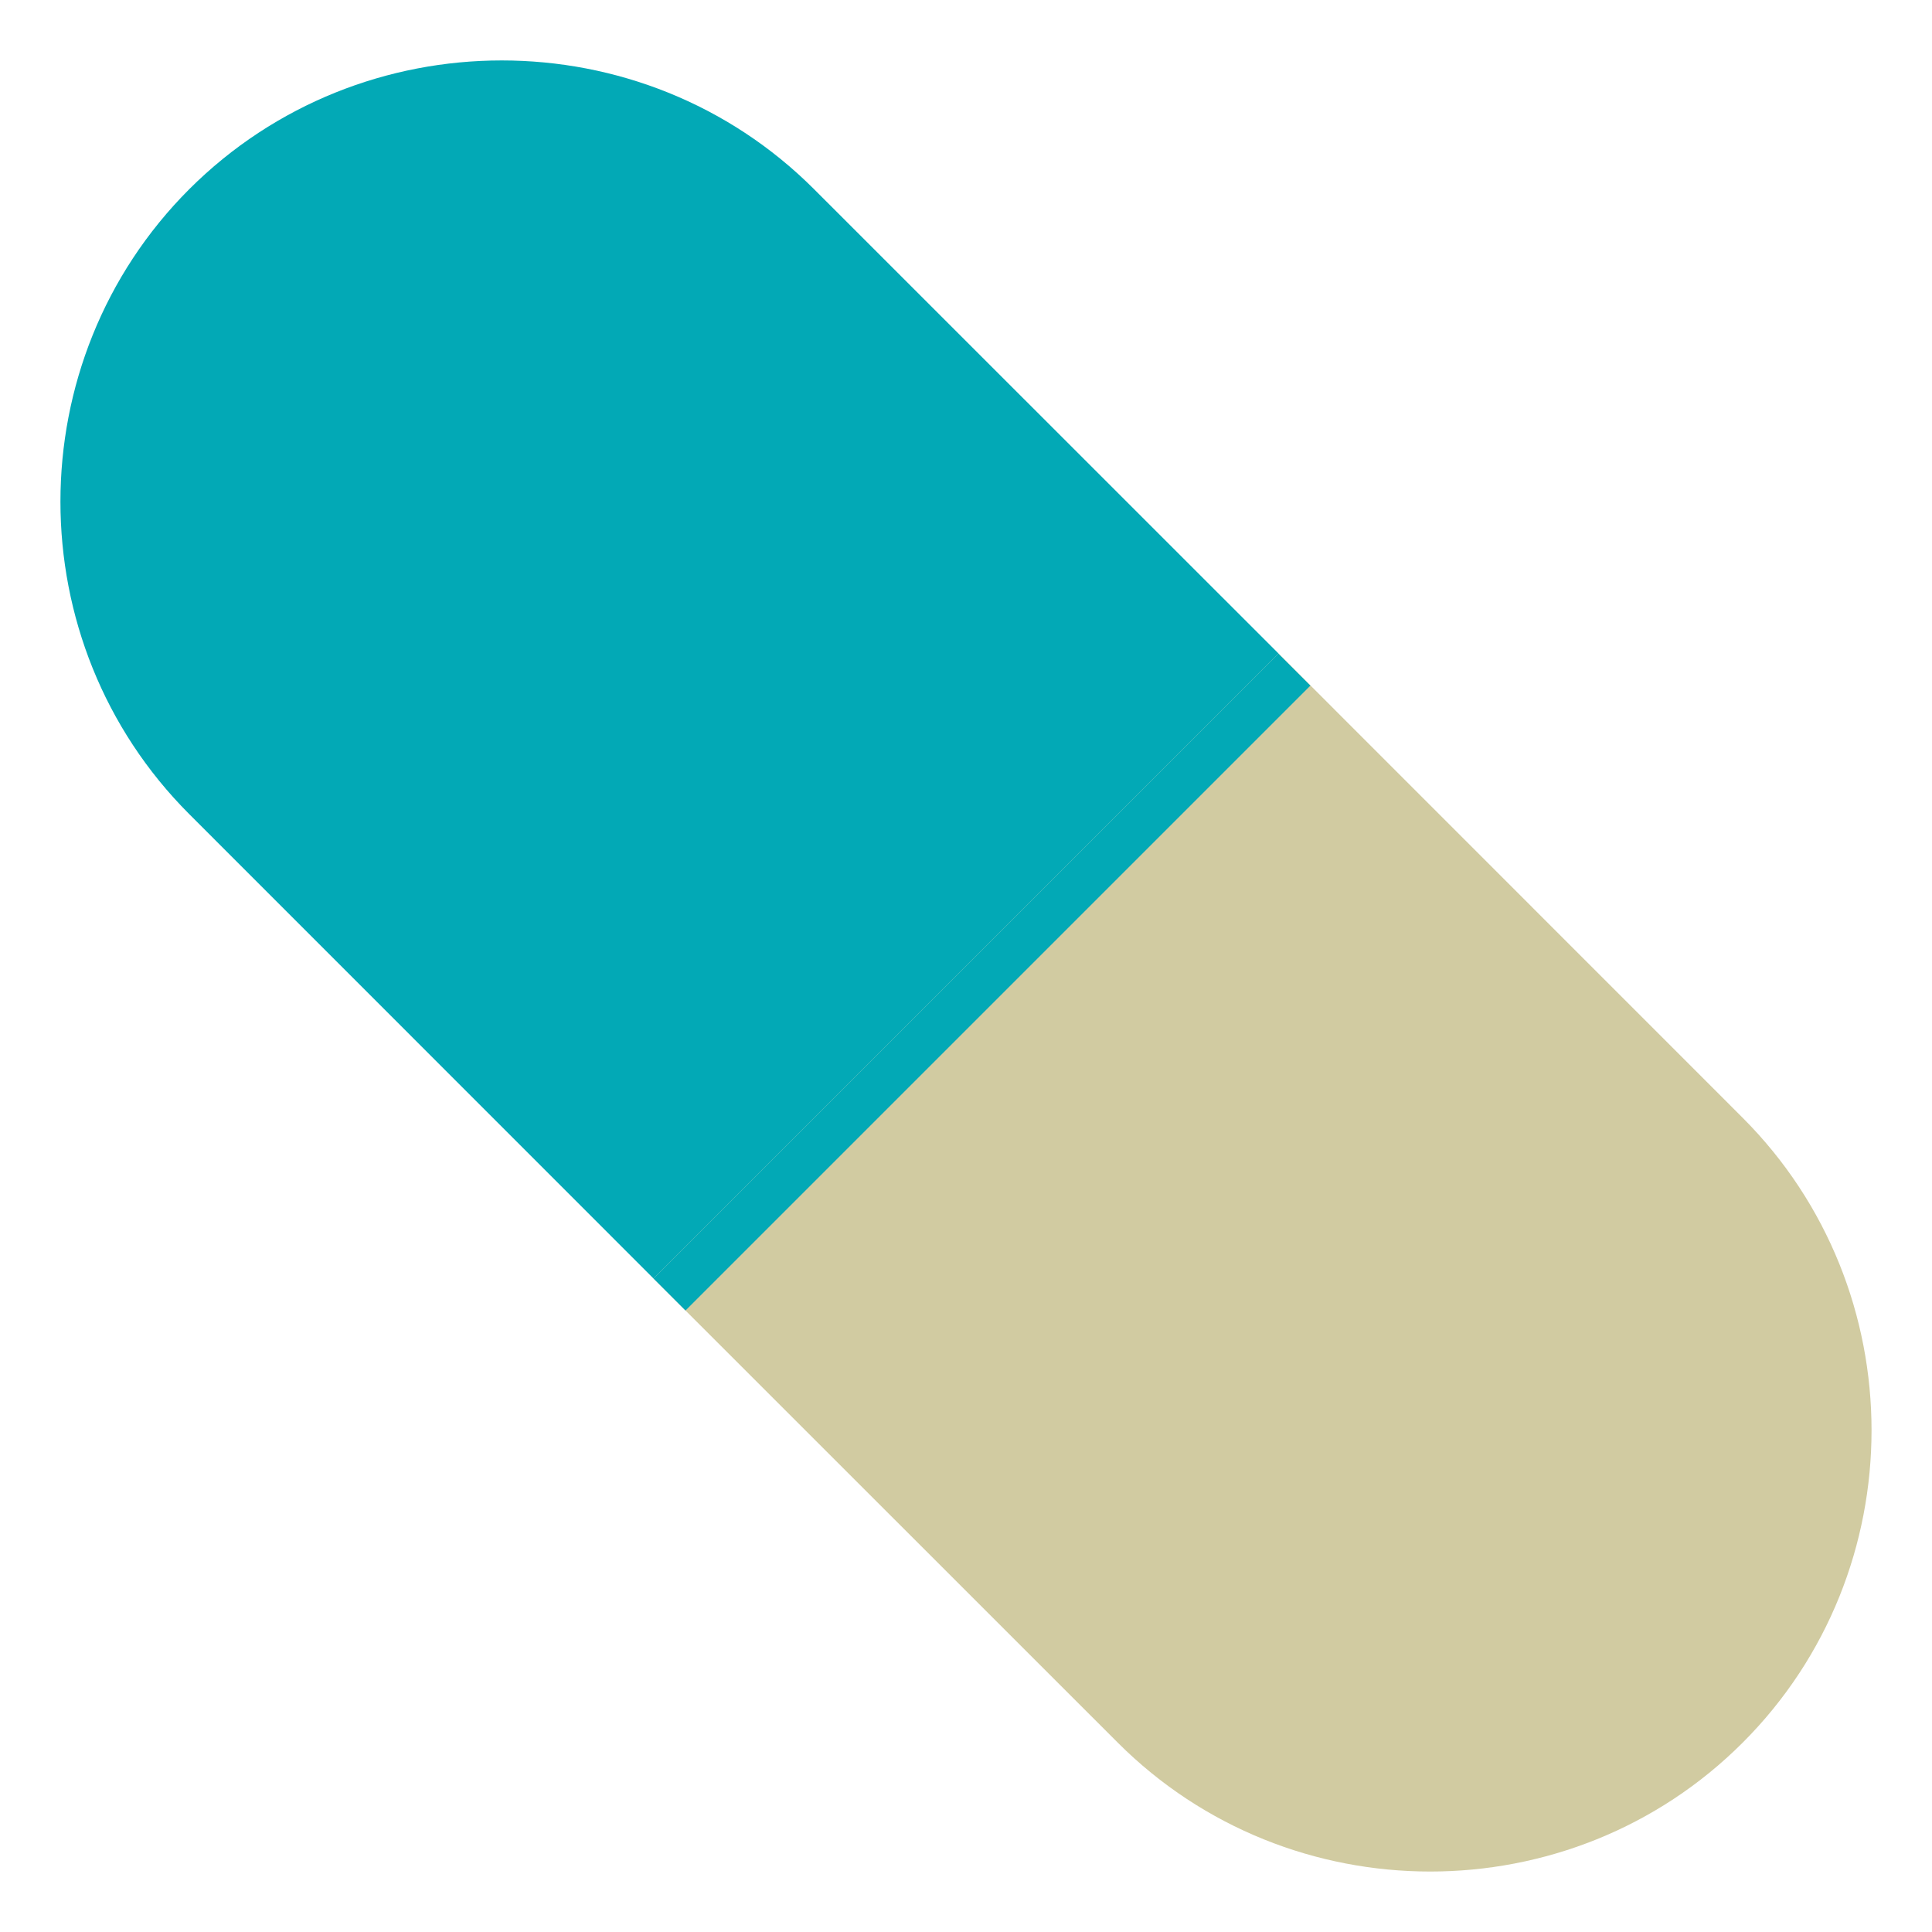 <svg width="16" height="16" viewBox="0 0 16 16" fill="none" xmlns="http://www.w3.org/2000/svg">
<g clip-path="url(#clip0_356_11)">
<path d="M9.257 14.432C10.68 15.855 13.009 15.855 14.432 14.432C15.855 13.01 15.855 10.681 14.432 9.257L10.588 5.412L5.412 10.588L9.257 14.432Z" fill="#D1CBA1"/>
<path d="M10.588 5.412L6.742 1.567C5.32 0.145 2.991 0.145 1.567 1.567C0.145 2.99 0.145 5.319 1.567 6.742L5.412 10.588L10.588 5.412Z" fill="#02A9B6"/>
<path d="M10.852 5.678L5.677 10.853L5.412 10.588L10.587 5.413L10.852 5.678Z" fill="#02A9B6"/>
</g>
<defs>
<clipPath id="clip0_356_11">
<rect width="16" height="16" fill="white"/>
</clipPath>
</defs>
</svg>
